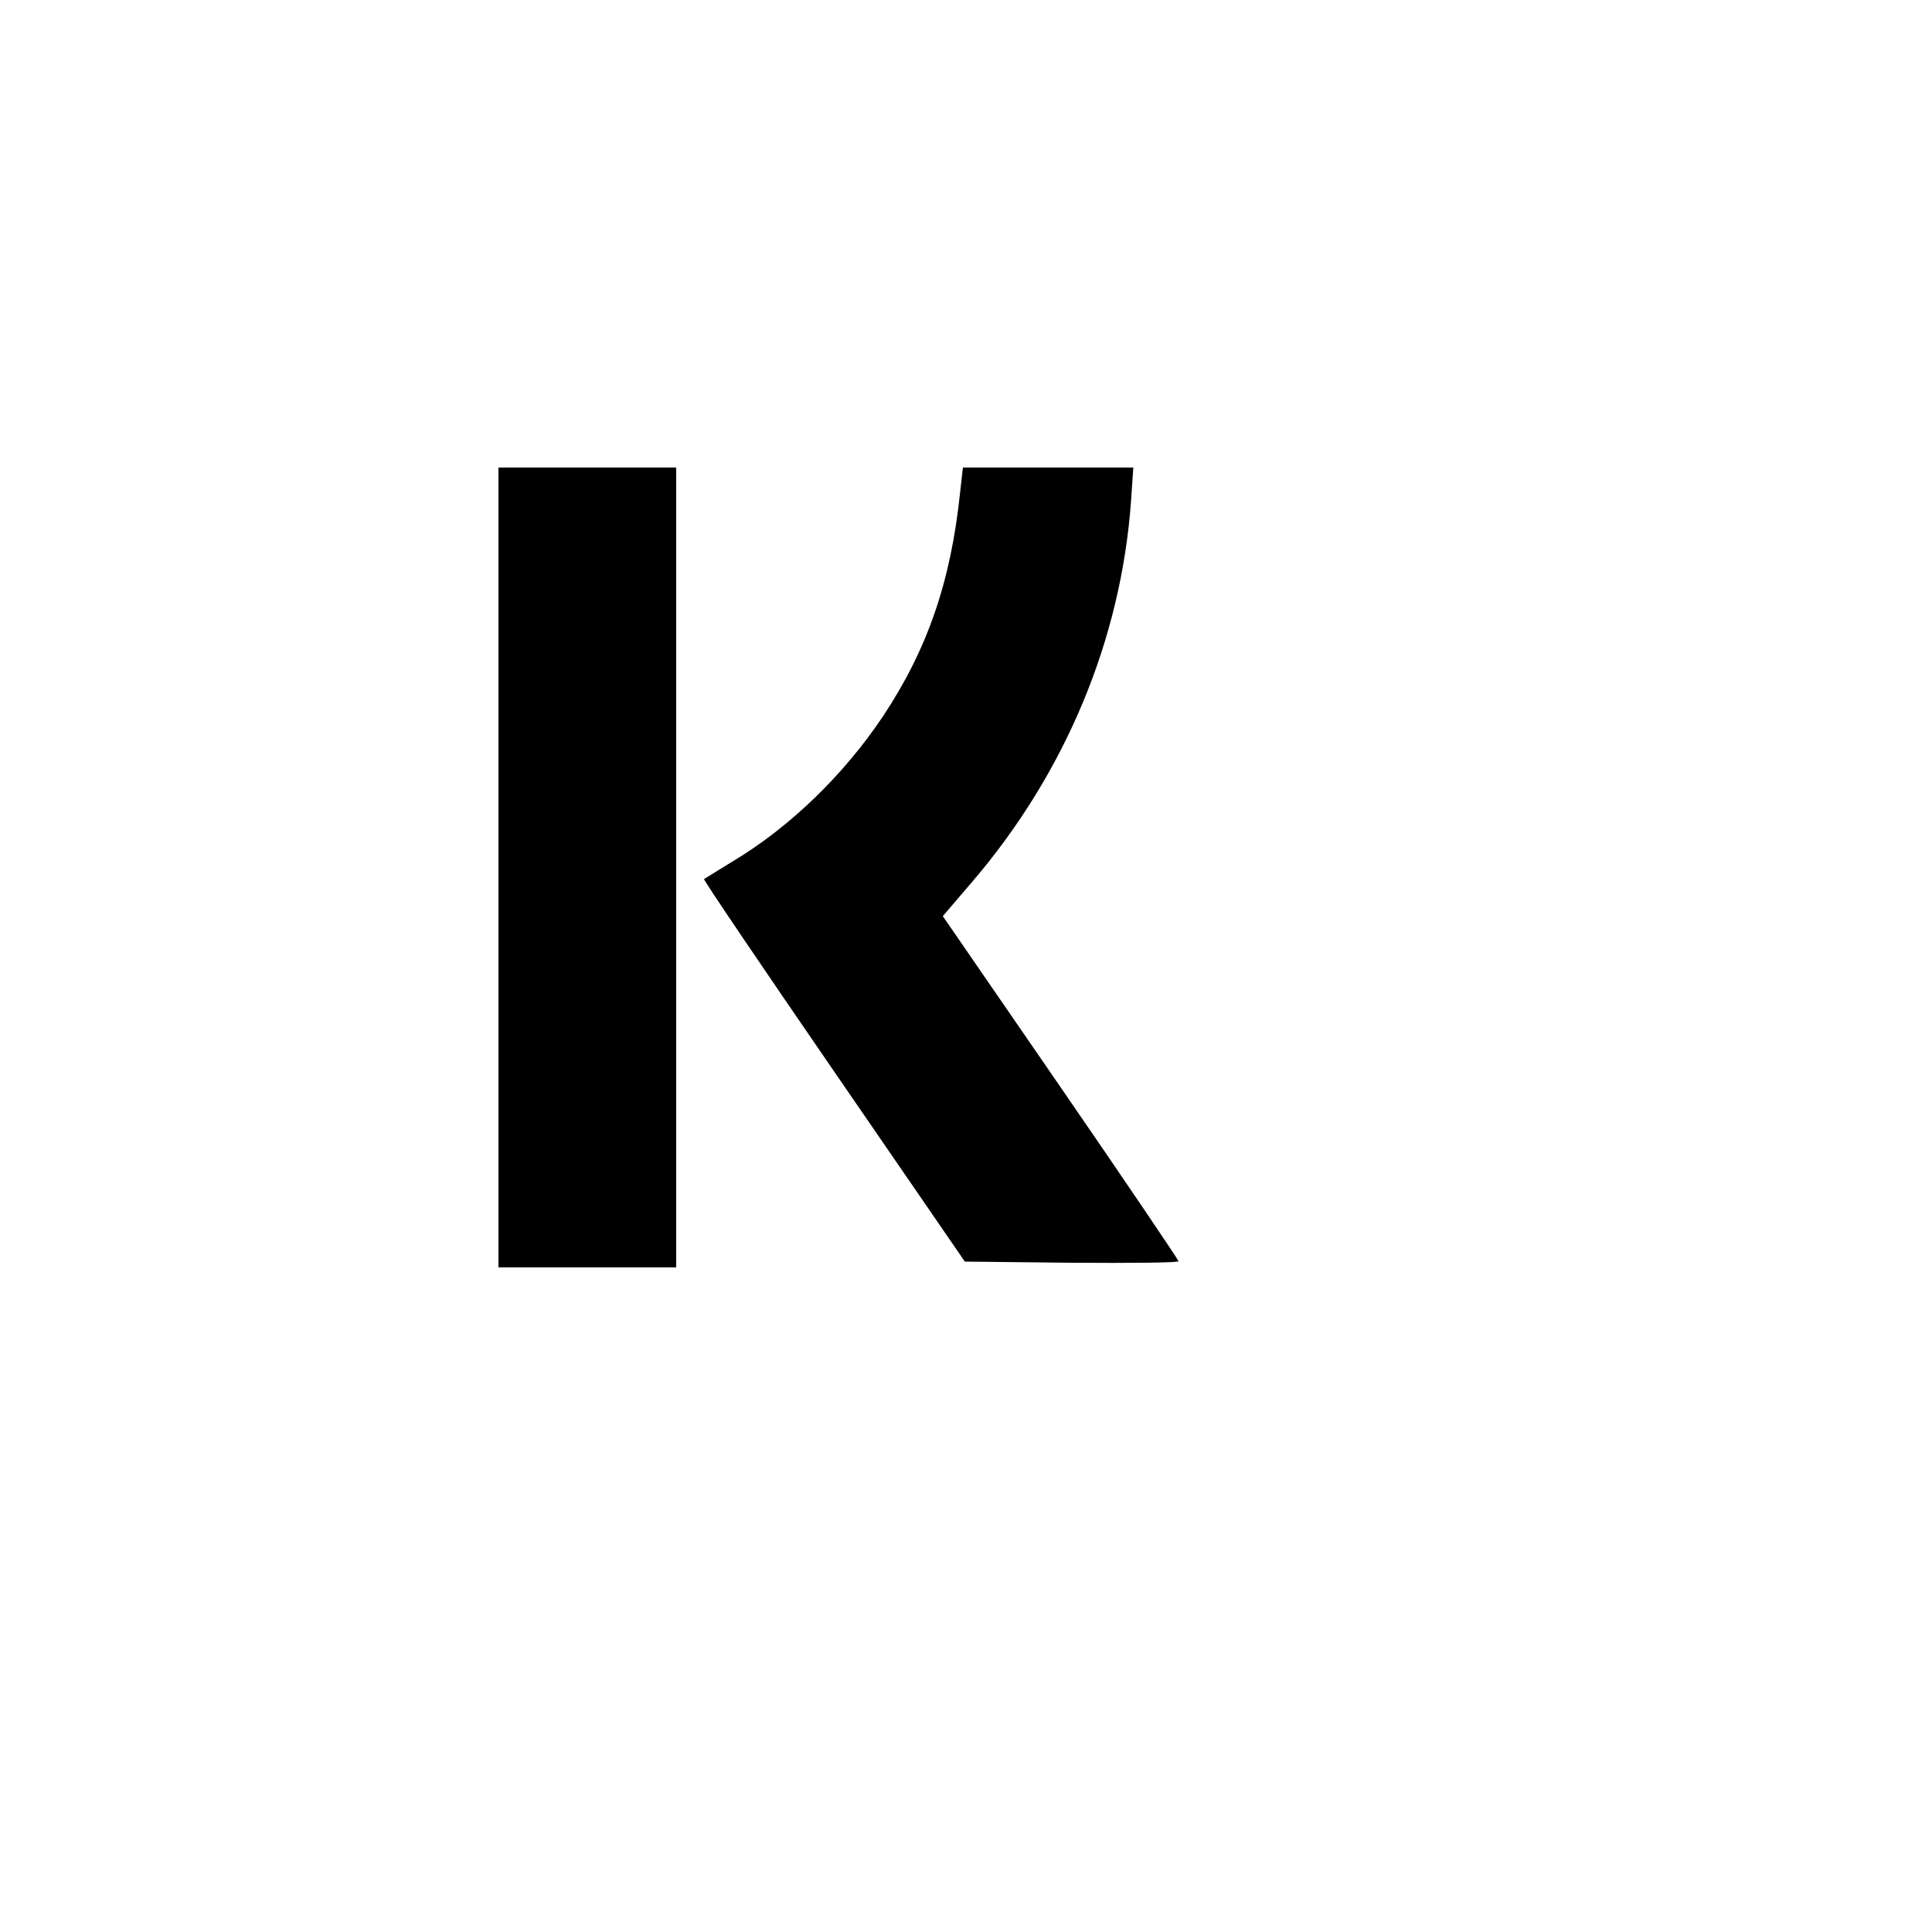 <?xml version="1.0" standalone="no"?>
<!DOCTYPE svg PUBLIC "-//W3C//DTD SVG 20010904//EN"
 "http://www.w3.org/TR/2001/REC-SVG-20010904/DTD/svg10.dtd">
<svg version="1.0" xmlns="http://www.w3.org/2000/svg"
 width="500pt" height="500pt" viewBox="0 0 500 500"
 preserveAspectRatio="xMidYMid meet">

<g transform="translate(0,500) scale(0.1,-0.1)"
fill="#000000" stroke="none">
<path d="M1290 2755 l0 -1035 230 0 230 0 0 1035 0 1035 -230 0 -230 0 0
-1035z"/>
<path d="M2485 3728 c-24 -233 -85 -409 -200 -582 -101 -151 -241 -287 -390
-376 -39 -24 -71 -44 -73 -45 -2 -2 149 -225 336 -497 l339 -493 276 -3 c153
-1 277 0 277 4 0 3 -137 206 -305 450 l-305 443 77 90 c241 282 384 626 410
983 l6 88 -221 0 -220 0 -7 -62z"/>
</g>
</svg>

